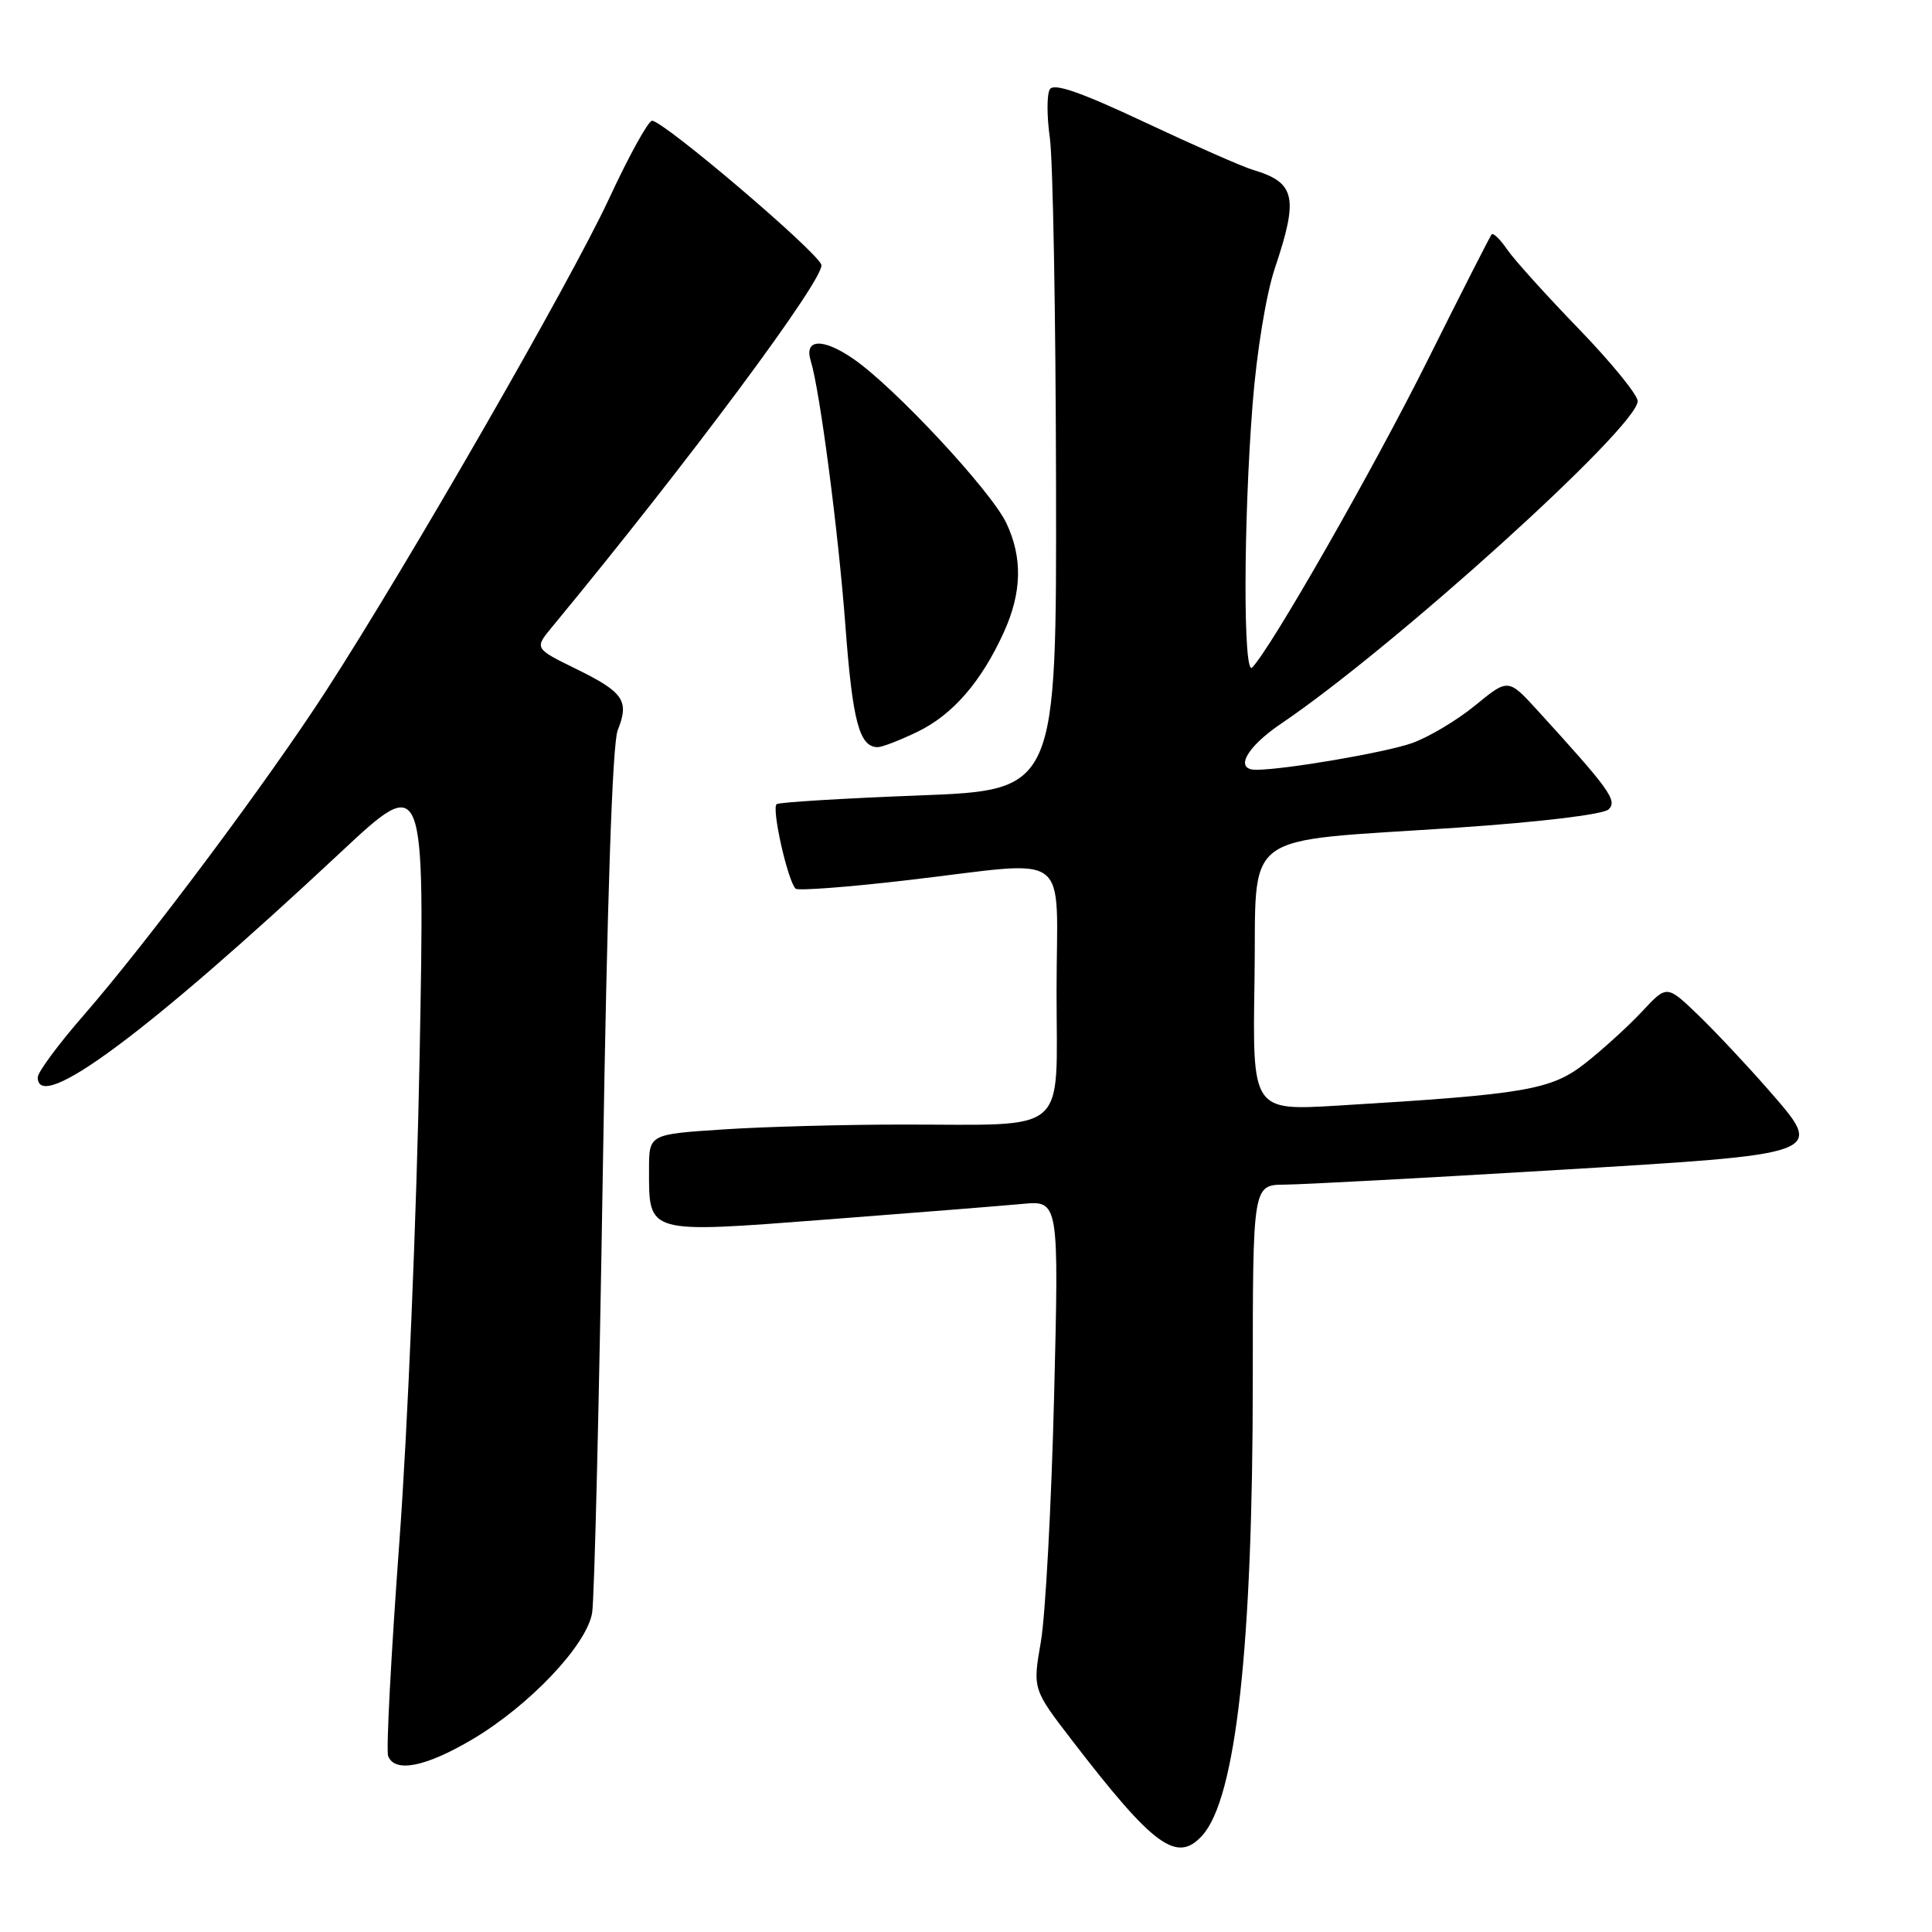 <?xml version="1.0" encoding="UTF-8" standalone="no"?>
<!DOCTYPE svg PUBLIC "-//W3C//DTD SVG 1.1//EN" "http://www.w3.org/Graphics/SVG/1.1/DTD/svg11.dtd" >
<svg xmlns="http://www.w3.org/2000/svg" xmlns:xlink="http://www.w3.org/1999/xlink" version="1.1" viewBox="0 0 256 256">
 <g >
 <path fill="currentColor"
d=" M 159.31 243.21 C 163.77 238.28 166.00 218.15 166.00 182.89 C 166.00 157.00 166.00 157.00 170.25 156.97 C 172.59 156.95 188.38 156.11 205.34 155.09 C 242.41 152.87 241.87 153.07 234.24 144.31 C 231.45 141.12 227.30 136.70 225.02 134.50 C 220.87 130.50 220.87 130.50 217.61 134.00 C 215.81 135.93 212.45 138.99 210.15 140.81 C 205.57 144.43 202.34 144.99 177.23 146.50 C 165.95 147.17 165.95 147.17 166.23 129.88 C 166.55 109.57 163.74 111.67 193.22 109.66 C 204.26 108.91 212.49 107.91 213.16 107.24 C 214.33 106.07 213.30 104.63 203.78 94.19 C 199.85 89.88 199.85 89.88 195.47 93.47 C 193.07 95.44 189.29 97.69 187.09 98.47 C 183.53 99.72 170.21 102.00 166.43 102.00 C 163.51 102.00 165.15 99.00 169.75 95.89 C 184.65 85.82 217.00 56.57 217.00 53.15 C 217.00 52.32 213.48 48.01 209.19 43.57 C 204.89 39.13 200.62 34.40 199.71 33.06 C 198.79 31.72 197.87 30.82 197.65 31.06 C 197.44 31.30 193.61 38.83 189.14 47.79 C 181.96 62.19 168.45 85.84 165.92 88.45 C 164.72 89.69 164.75 69.21 165.98 53.50 C 166.53 46.55 167.77 38.97 168.94 35.50 C 172.09 26.11 171.65 24.18 166.00 22.50 C 164.62 22.09 158.18 19.25 151.67 16.19 C 143.18 12.20 139.64 10.97 139.11 11.83 C 138.70 12.49 138.70 15.39 139.11 18.27 C 139.52 21.14 139.89 41.77 139.93 64.10 C 140.00 104.70 140.00 104.70 121.82 105.40 C 111.83 105.78 103.32 106.30 102.92 106.55 C 102.19 107.00 104.36 116.69 105.42 117.75 C 105.72 118.05 112.38 117.55 120.23 116.63 C 142.44 114.05 140.00 112.22 140.00 131.38 C 140.00 150.64 141.90 149.00 119.62 149.01 C 111.86 149.01 101.11 149.30 95.75 149.66 C 86.00 150.30 86.00 150.30 86.00 154.96 C 86.00 163.56 85.54 163.43 109.56 161.59 C 121.08 160.71 132.71 159.78 135.41 159.53 C 140.32 159.06 140.32 159.06 139.67 185.16 C 139.31 199.51 138.52 214.08 137.92 217.54 C 136.83 223.82 136.83 223.82 142.09 230.66 C 152.89 244.70 155.95 246.93 159.31 243.21 Z  M 62.56 230.49 C 70.14 226.01 77.74 217.99 78.46 213.72 C 78.76 211.95 79.40 185.53 79.88 155.00 C 80.45 119.18 81.14 98.53 81.85 96.76 C 83.41 92.86 82.65 91.73 76.37 88.65 C 70.80 85.92 70.80 85.92 73.15 83.08 C 91.20 61.24 109.43 36.71 108.83 35.07 C 108.13 33.19 87.91 16.00 86.40 16.00 C 85.90 16.00 83.33 20.66 80.69 26.35 C 75.58 37.34 54.05 74.78 43.23 91.50 C 35.48 103.49 19.54 124.82 11.11 134.50 C 7.75 138.35 5.01 142.06 5.00 142.75 C 4.99 147.66 19.54 136.86 45.07 113.00 C 56.30 102.50 56.30 102.50 55.60 140.00 C 55.22 160.62 54.01 189.62 52.91 204.43 C 51.82 219.25 51.15 231.96 51.43 232.68 C 52.30 234.94 56.38 234.14 62.56 230.49 Z  M 121.60 96.95 C 126.25 94.70 130.05 90.31 133.02 83.76 C 135.41 78.51 135.51 73.88 133.35 69.32 C 131.33 65.06 118.60 51.38 113.13 47.59 C 109.03 44.75 106.51 44.86 107.43 47.83 C 108.64 51.73 111.09 70.49 112.02 82.91 C 112.97 95.62 113.87 99.00 116.31 99.00 C 116.89 99.00 119.27 98.08 121.60 96.95 Z "/>
</g>
</svg>